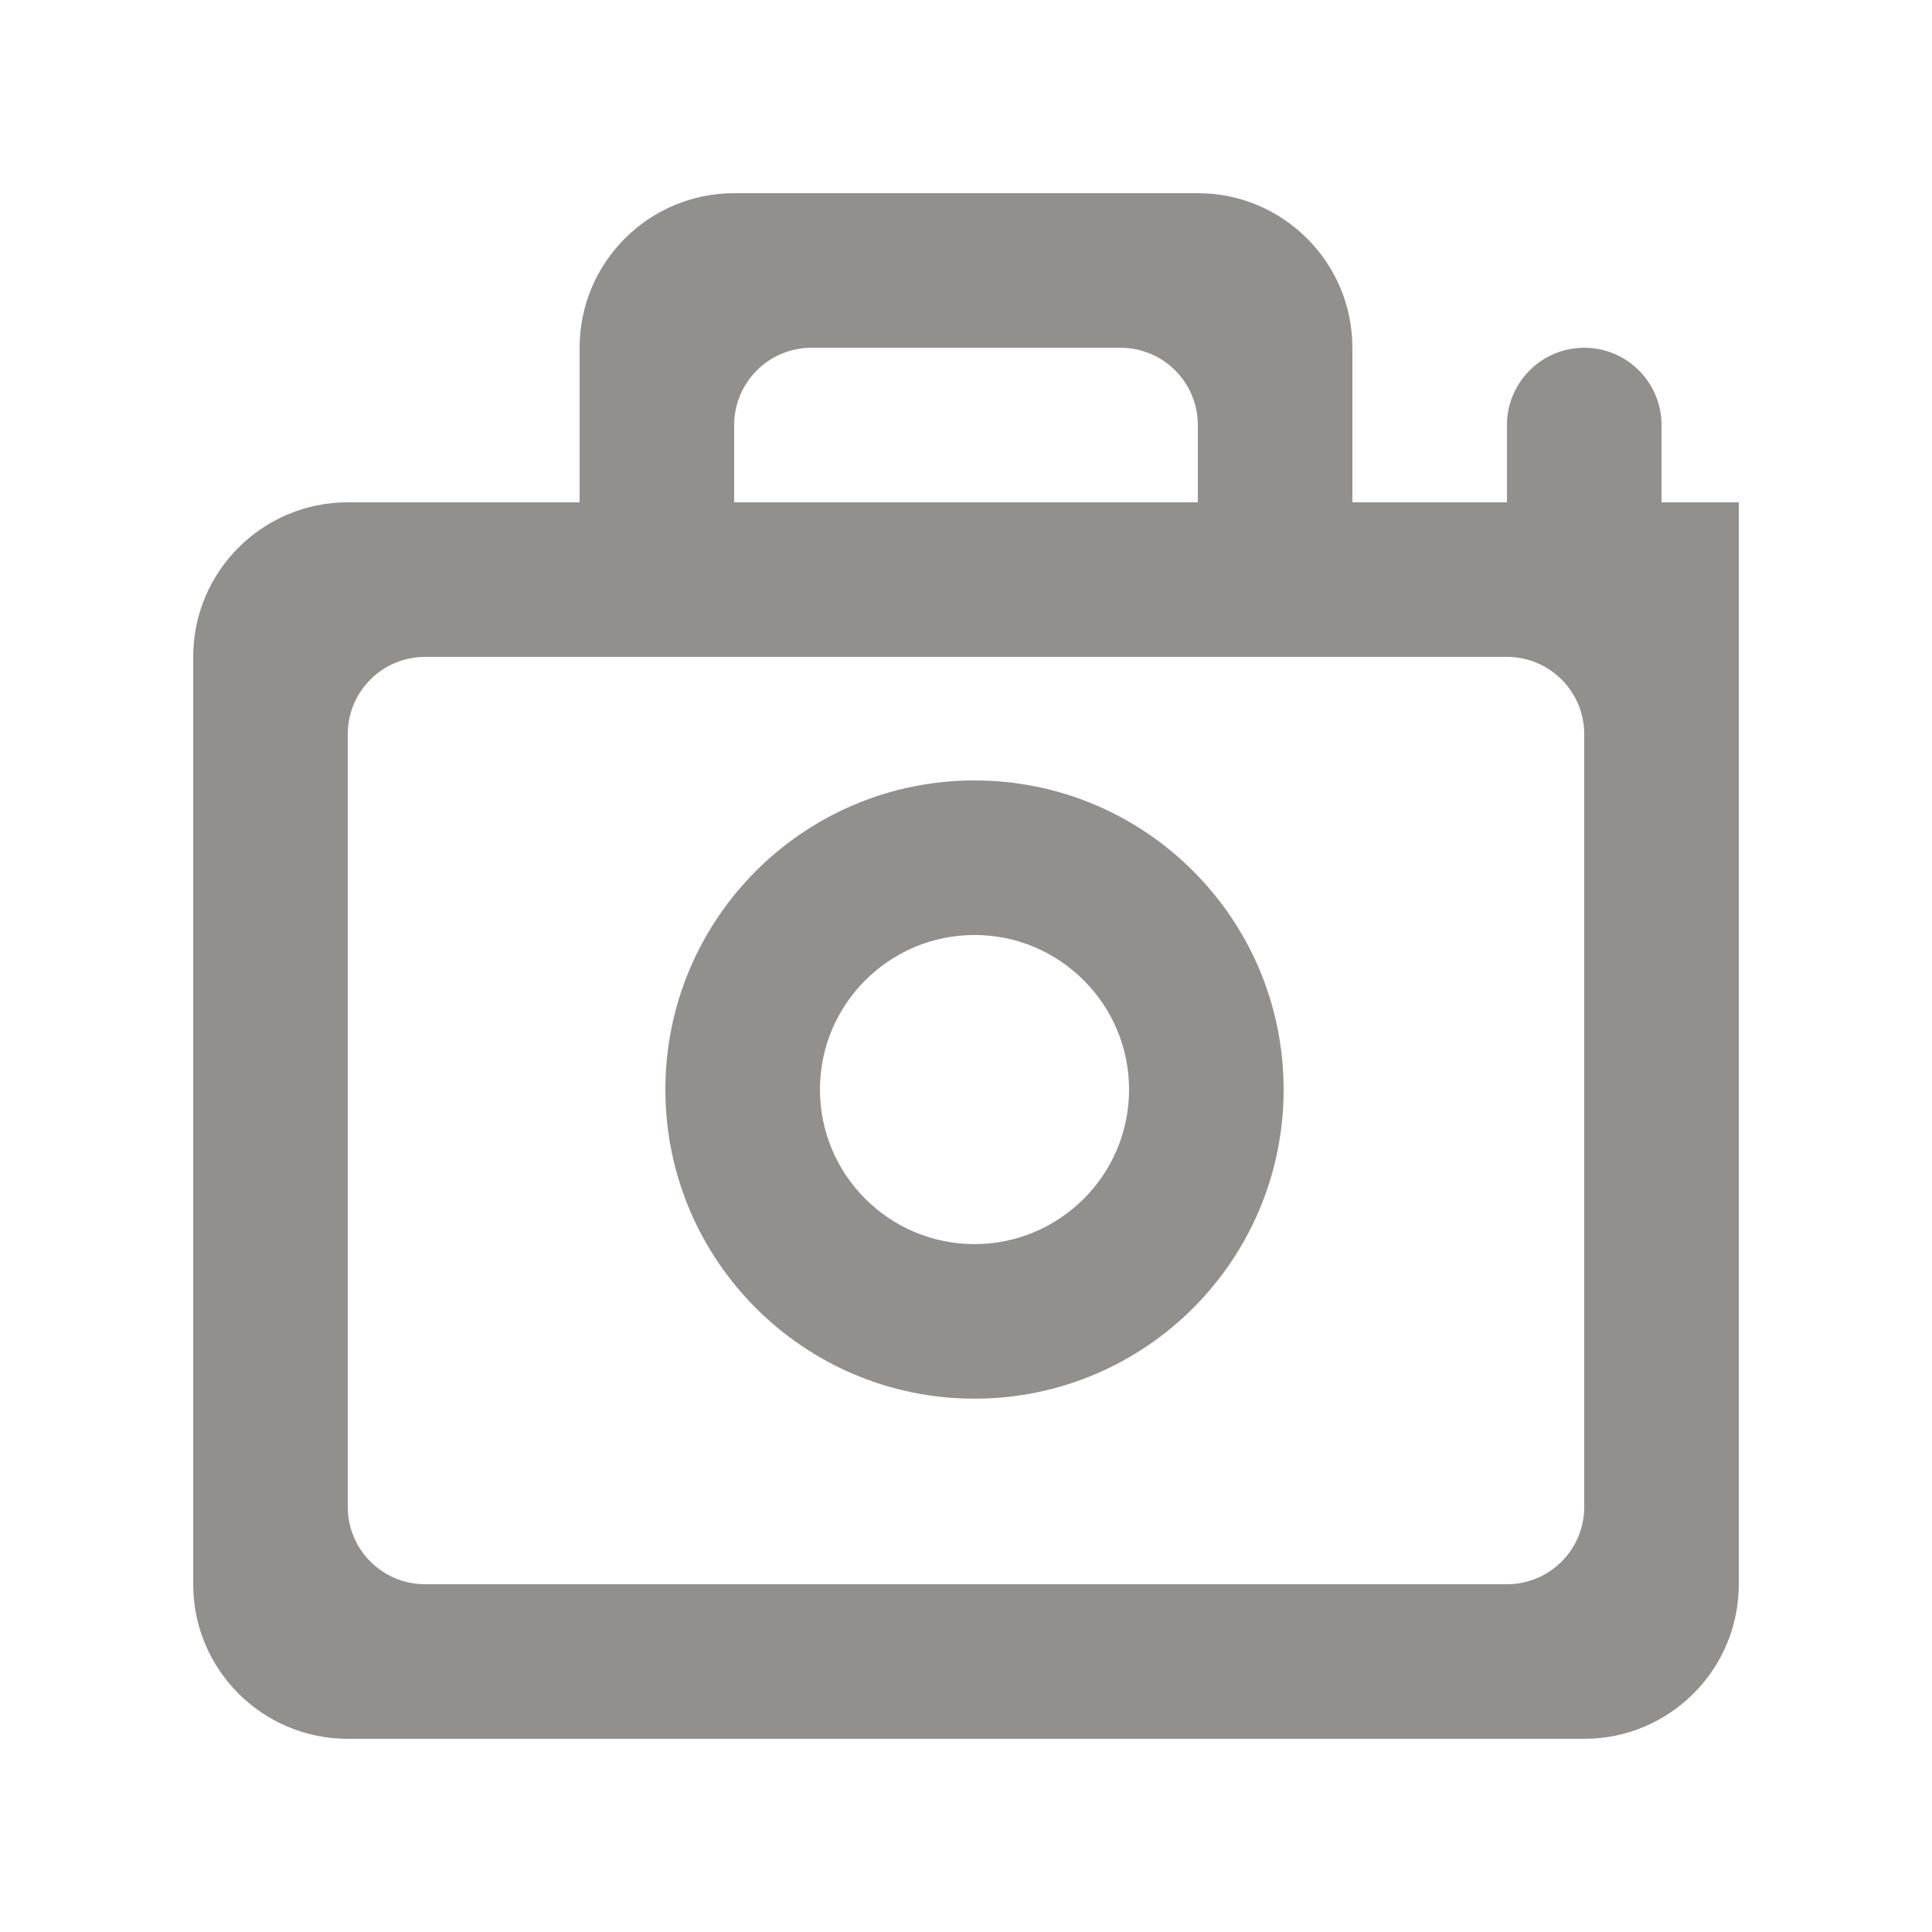 <!-- Generated by IcoMoon.io -->
<svg version="1.1" xmlns="http://www.w3.org/2000/svg" width="40" height="40" viewBox="0 0 40 40">
<title>mp-camera-1</title>
<path fill="#91908d" d="M20.176 19.358c1.765 0 3.2 1.435 3.2 3.2s-1.435 3.2-3.2 3.2c-1.765 0-3.2-1.435-3.2-3.2s1.435-3.2 3.2-3.2v0zM20.176 28.958c3.534 0 6.4-2.866 6.4-6.4s-2.866-6.4-6.4-6.4c-3.534 0-6.4 2.866-6.4 6.4s2.866 6.4 6.4 6.4v0zM31.2 32.8h-22.4c-0.883 0-1.6-0.717-1.6-1.6v-16c0-0.883 0.717-1.6 1.6-1.6h22.4c0.883 0 1.6 0.717 1.6 1.6v16c0 0.883-0.717 1.6-1.6 1.6v0zM16.8 7.2h6.4c0.883 0 1.6 0.717 1.6 1.6v1.6h-9.6v-1.6c0-0.883 0.717-1.6 1.6-1.6v0zM34.4 10.4v-1.6c0-0.883-0.717-1.6-1.6-1.6s-1.6 0.717-1.6 1.6v1.6h-3.2v-3.2c0-1.766-1.434-3.2-3.2-3.2h-9.6c-1.768 0-3.2 1.434-3.2 3.2v3.2h-4.8c-1.768 0-3.2 1.434-3.2 3.2v19.2c0 1.768 1.432 3.2 3.2 3.2h25.6c1.766 0 3.2-1.432 3.2-3.2v-22.4h-1.6z"></path>
</svg>
